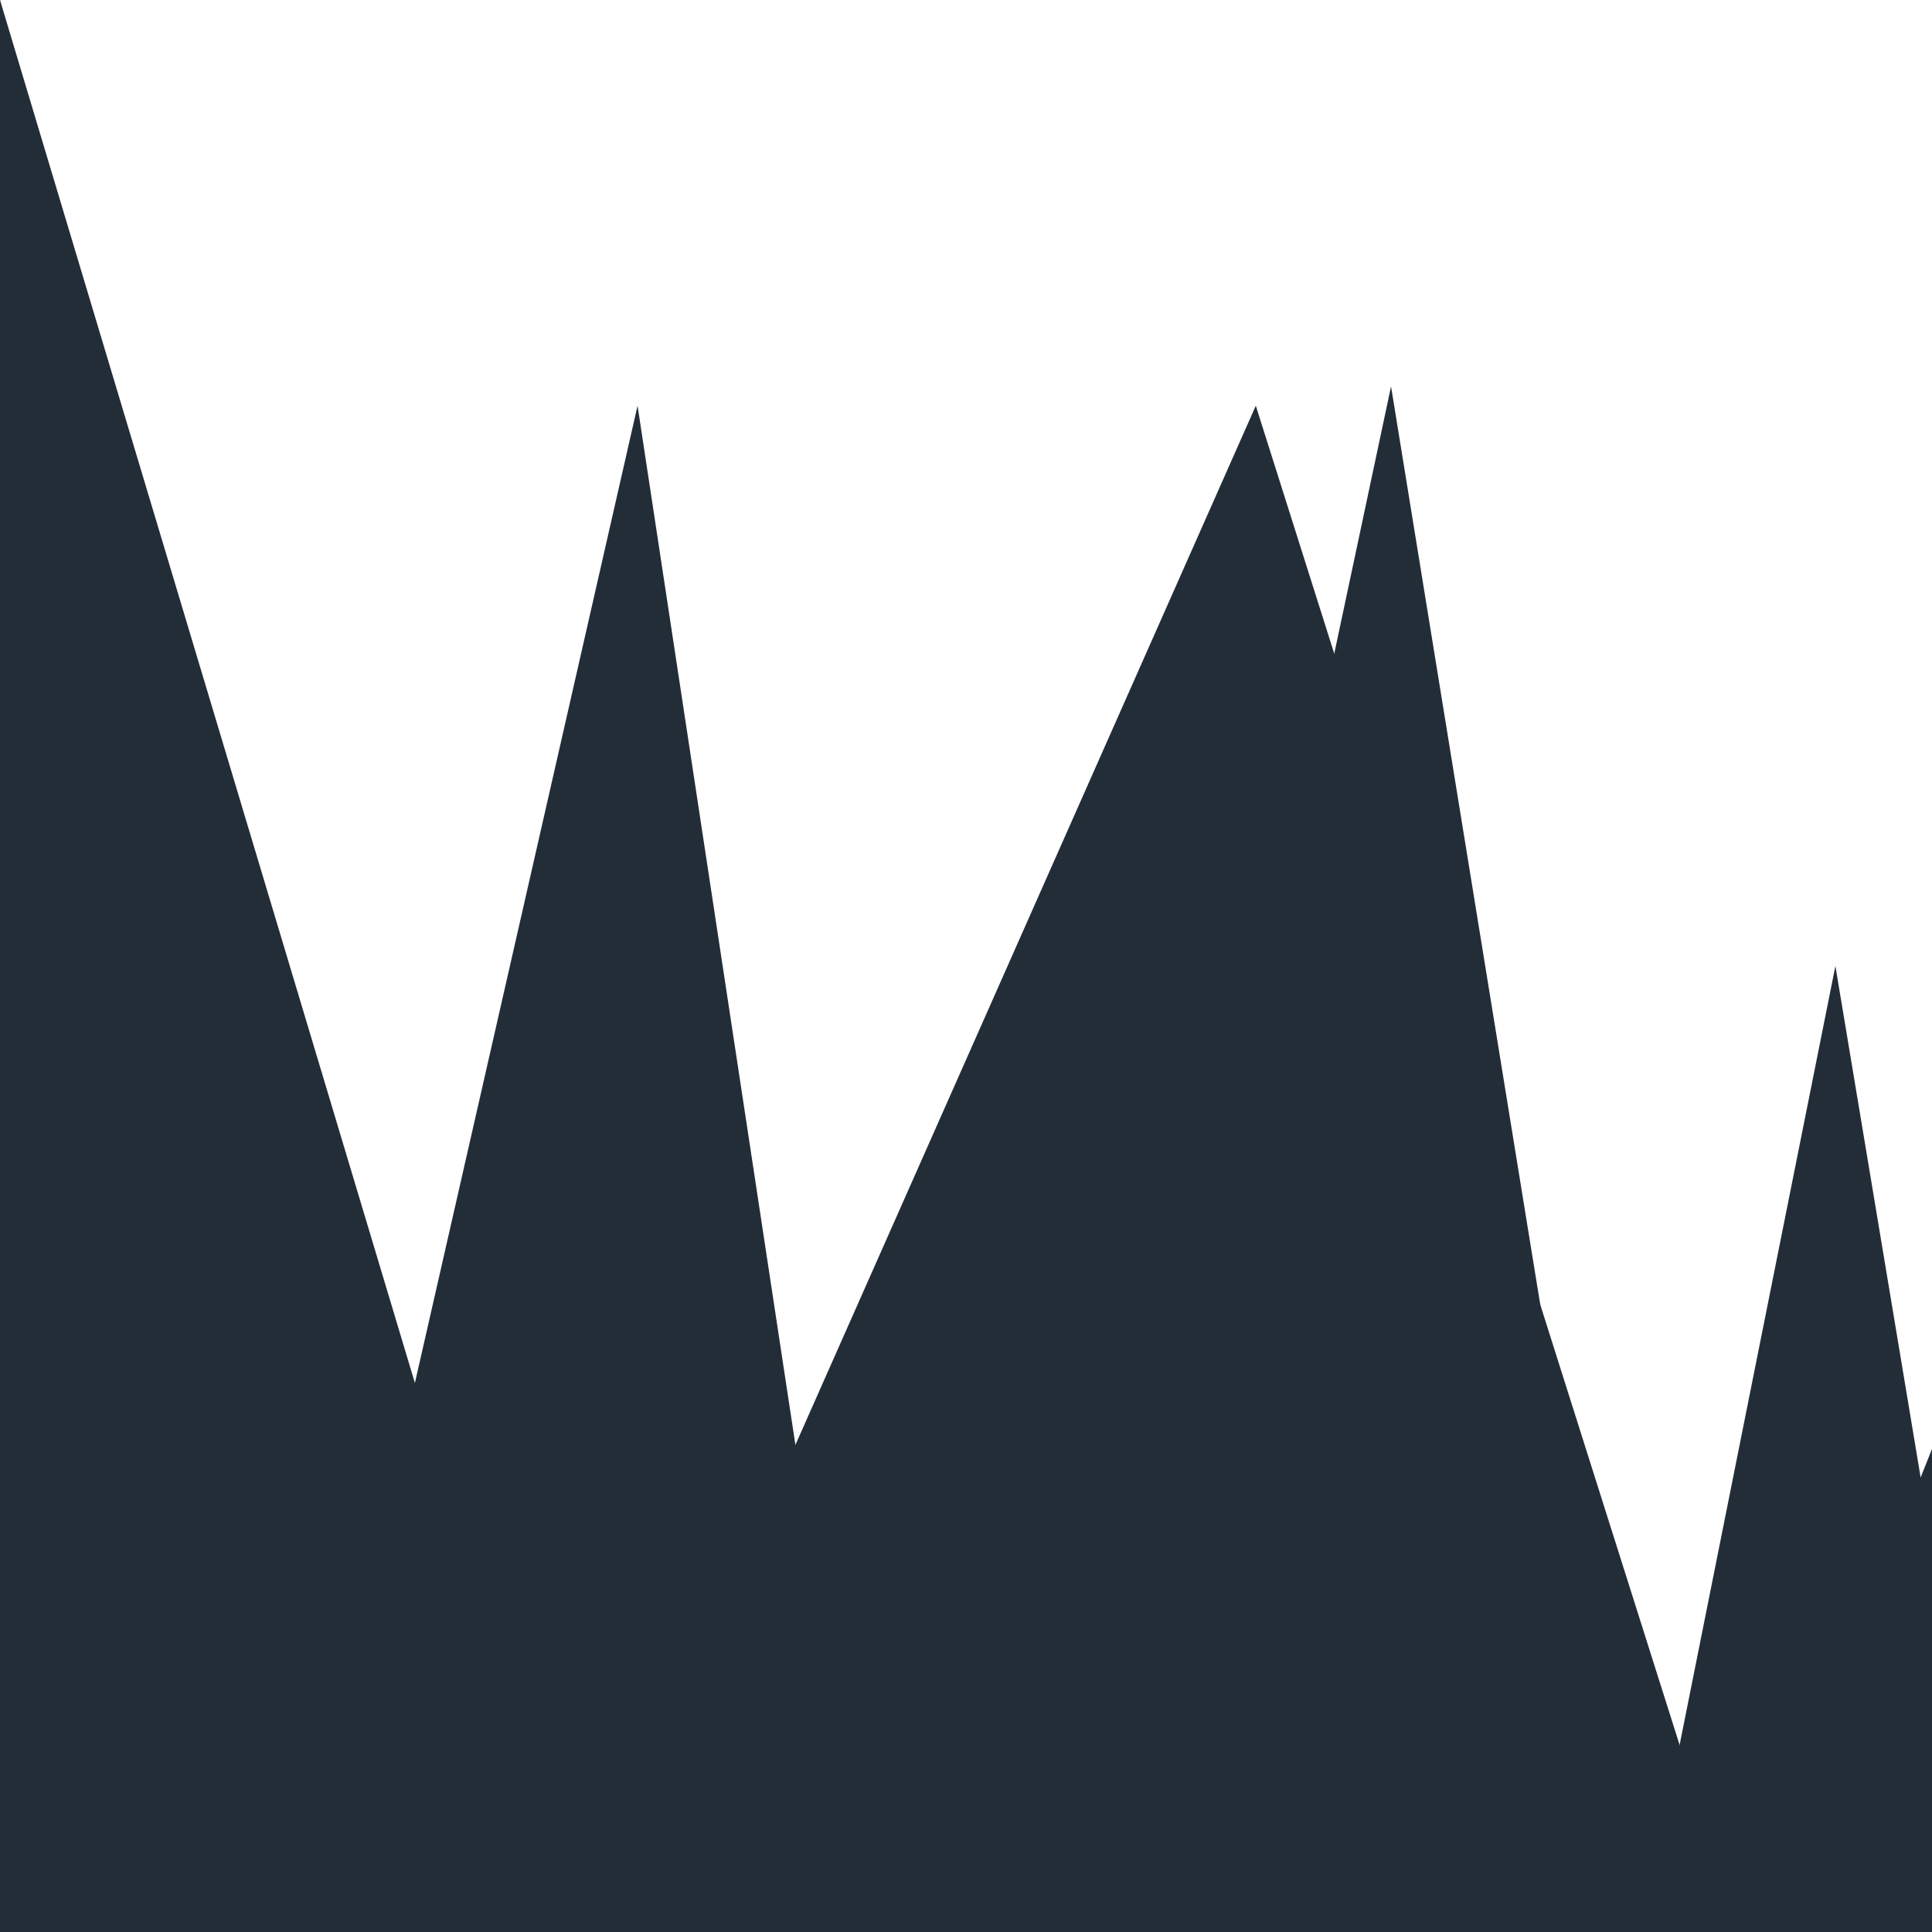  <svg
        xmlns="http://www.w3.org/2000/svg"
        viewBox="0 0 100 100"
        preserveAspectRatio="none"
      >
        <polygon
          class="svg--sm"
          fill="#232d38"
          points="0,0 30,100 65,21 90,100 100,75 100,100 0,100"
        />
        <polygon
          class="svg--lg"
          fill="#232d38"
          points="0,0 15,100 33,21 45,100 50,75 55,100 72,20 85,100 95,50 100,80 100,100 0,100"
        />
</svg>